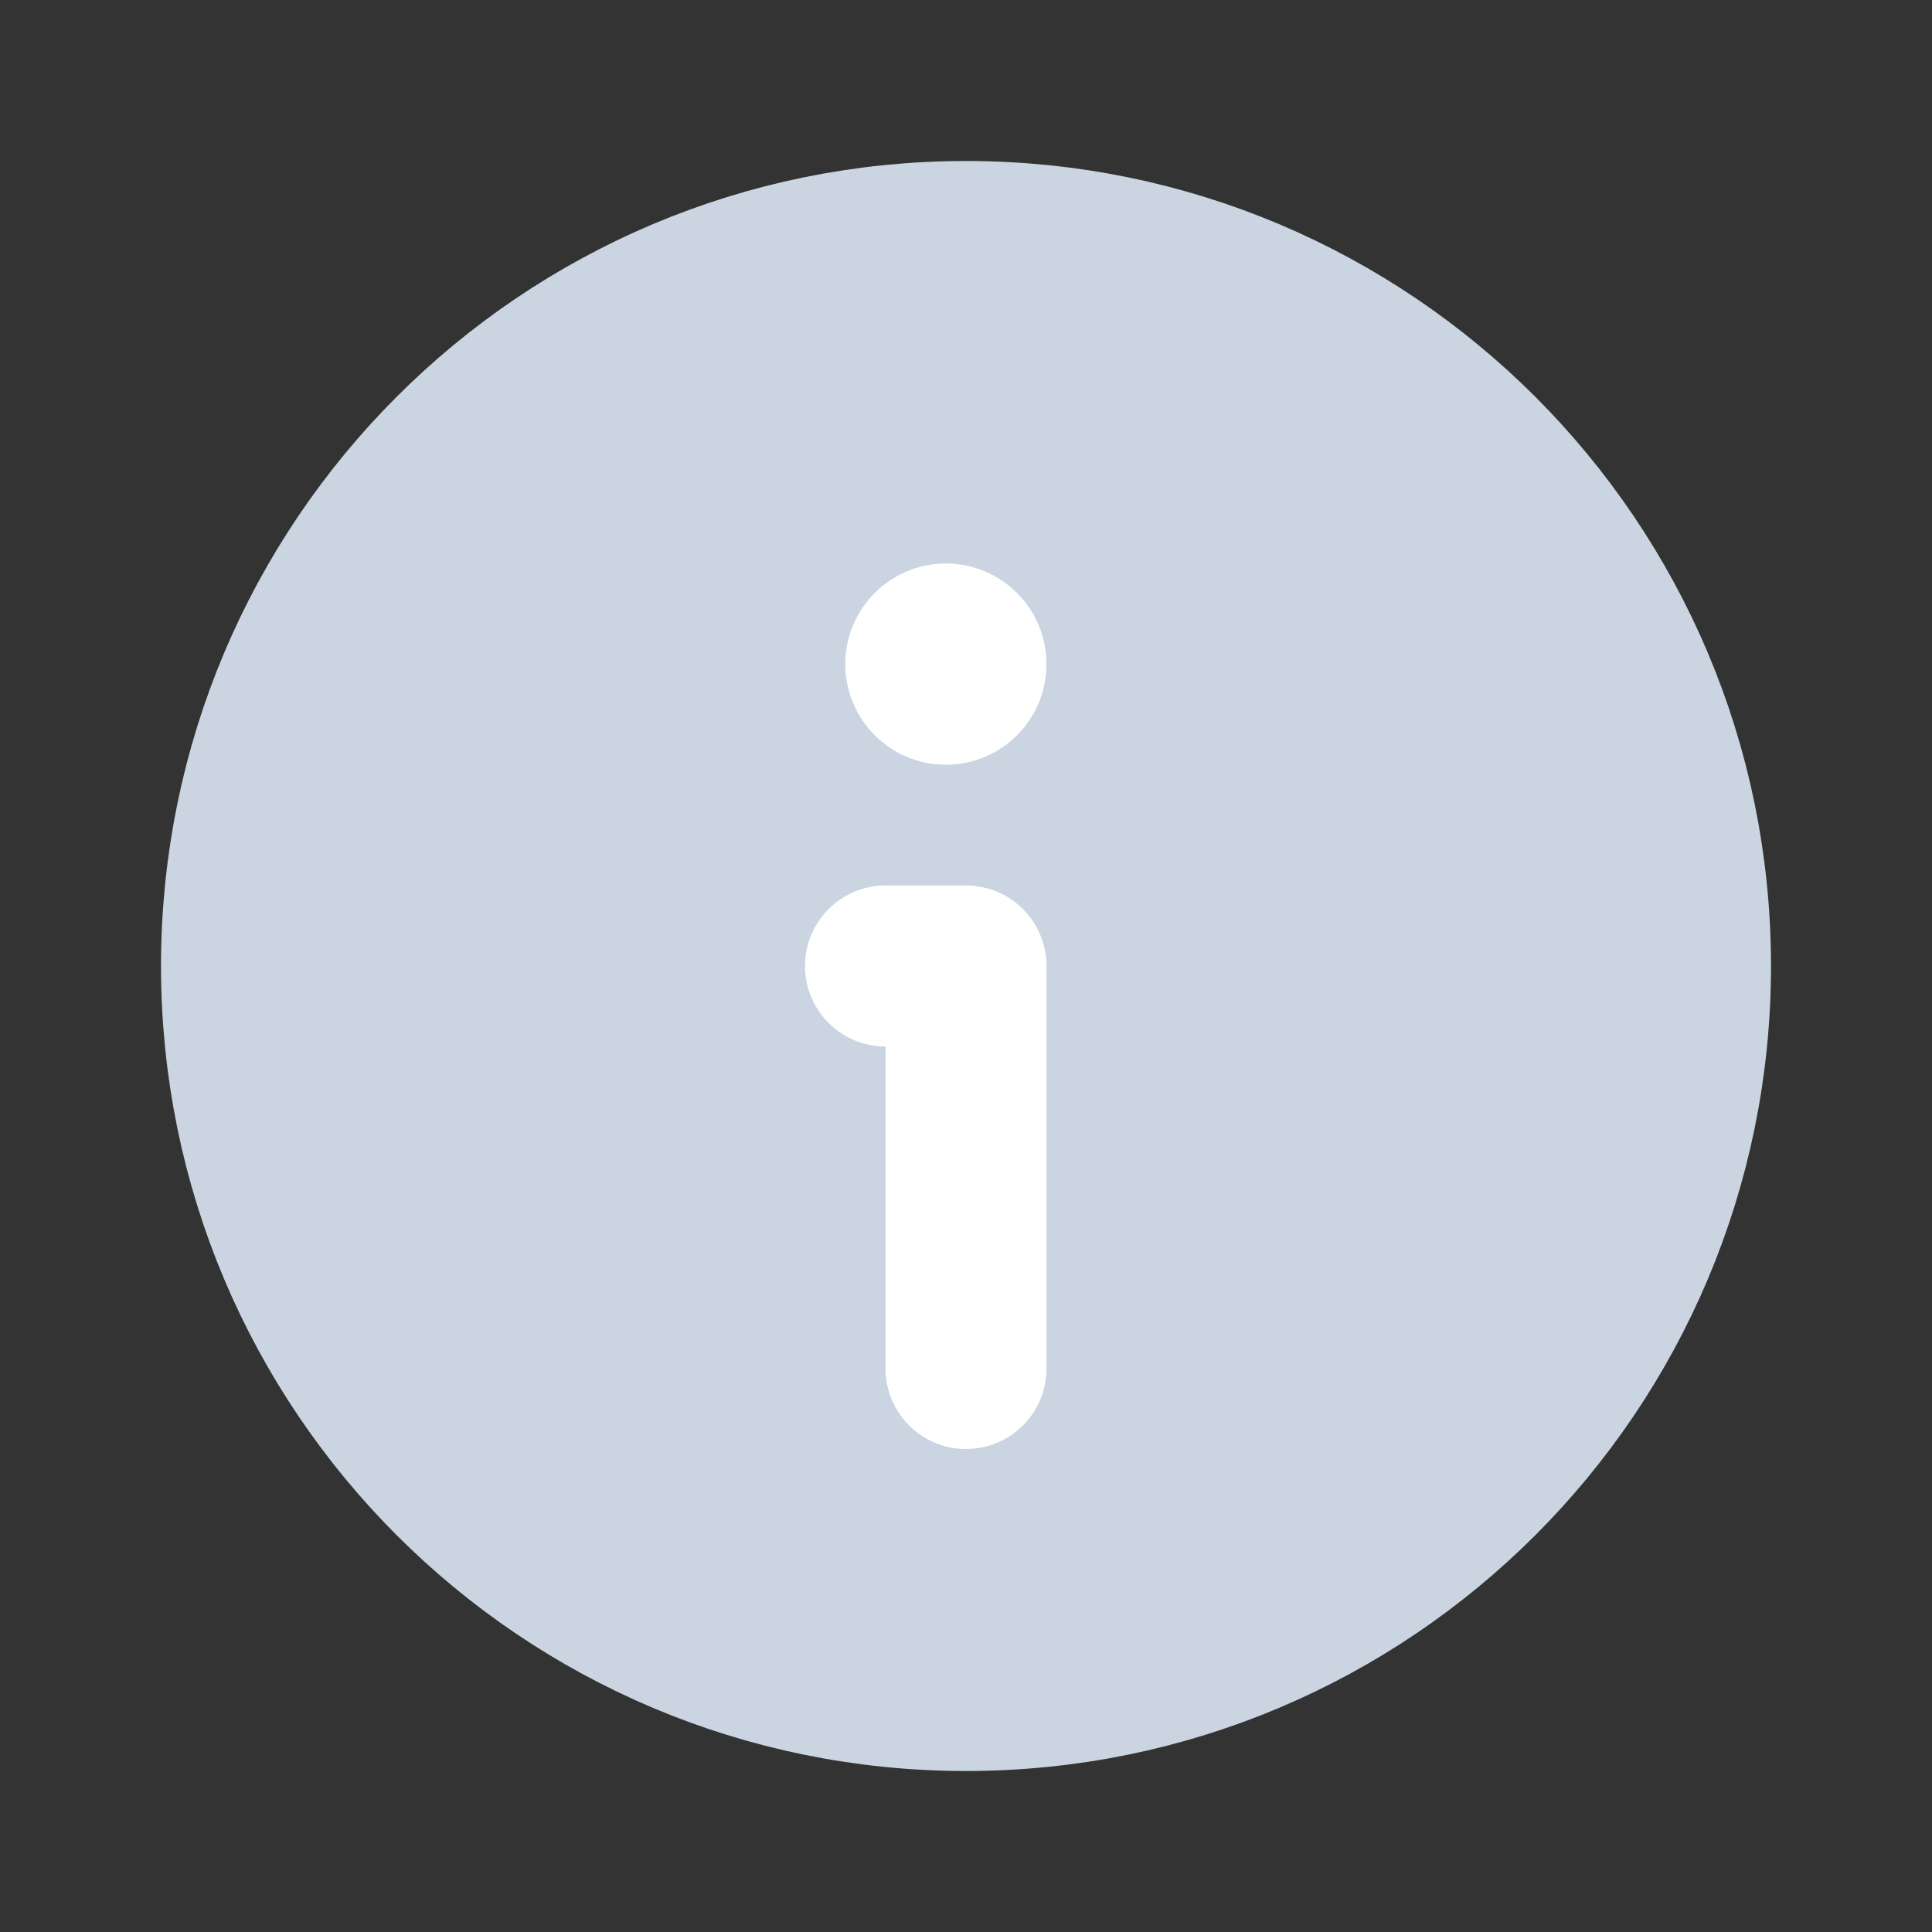 <svg width="12" height="12" viewBox="0 0 12 12" fill="none" xmlns="http://www.w3.org/2000/svg">
<rect x="0" y="0" width="12" height="12" fill="#333333" stroke="none"/>
<path fill-rule="evenodd" clip-rule="evenodd" d="M6 10.5C3.514 10.5 1.5 8.486 1.5 6C1.5 3.514 3.514 1.5 6 1.5C8.486 1.5 10.5 3.514 10.5 6C10.5 8.486 8.486 10.5 6 10.5Z" fill="#CBD5E1" stroke="#CBD5E1" stroke-linecap="round" stroke-linejoin="round"/>
<path d="M6 8.5V6H5.5" stroke="white" stroke-linecap="round" stroke-linejoin="round"/>
<path d="M5.875 4C5.806 4 5.75 4.056 5.75 4.125C5.75 4.194 5.806 4.25 5.875 4.25C5.944 4.25 6 4.194 6 4.125C6 4.056 5.944 4 5.875 4" stroke="white" stroke-linecap="round" stroke-linejoin="round"/>
</svg>
